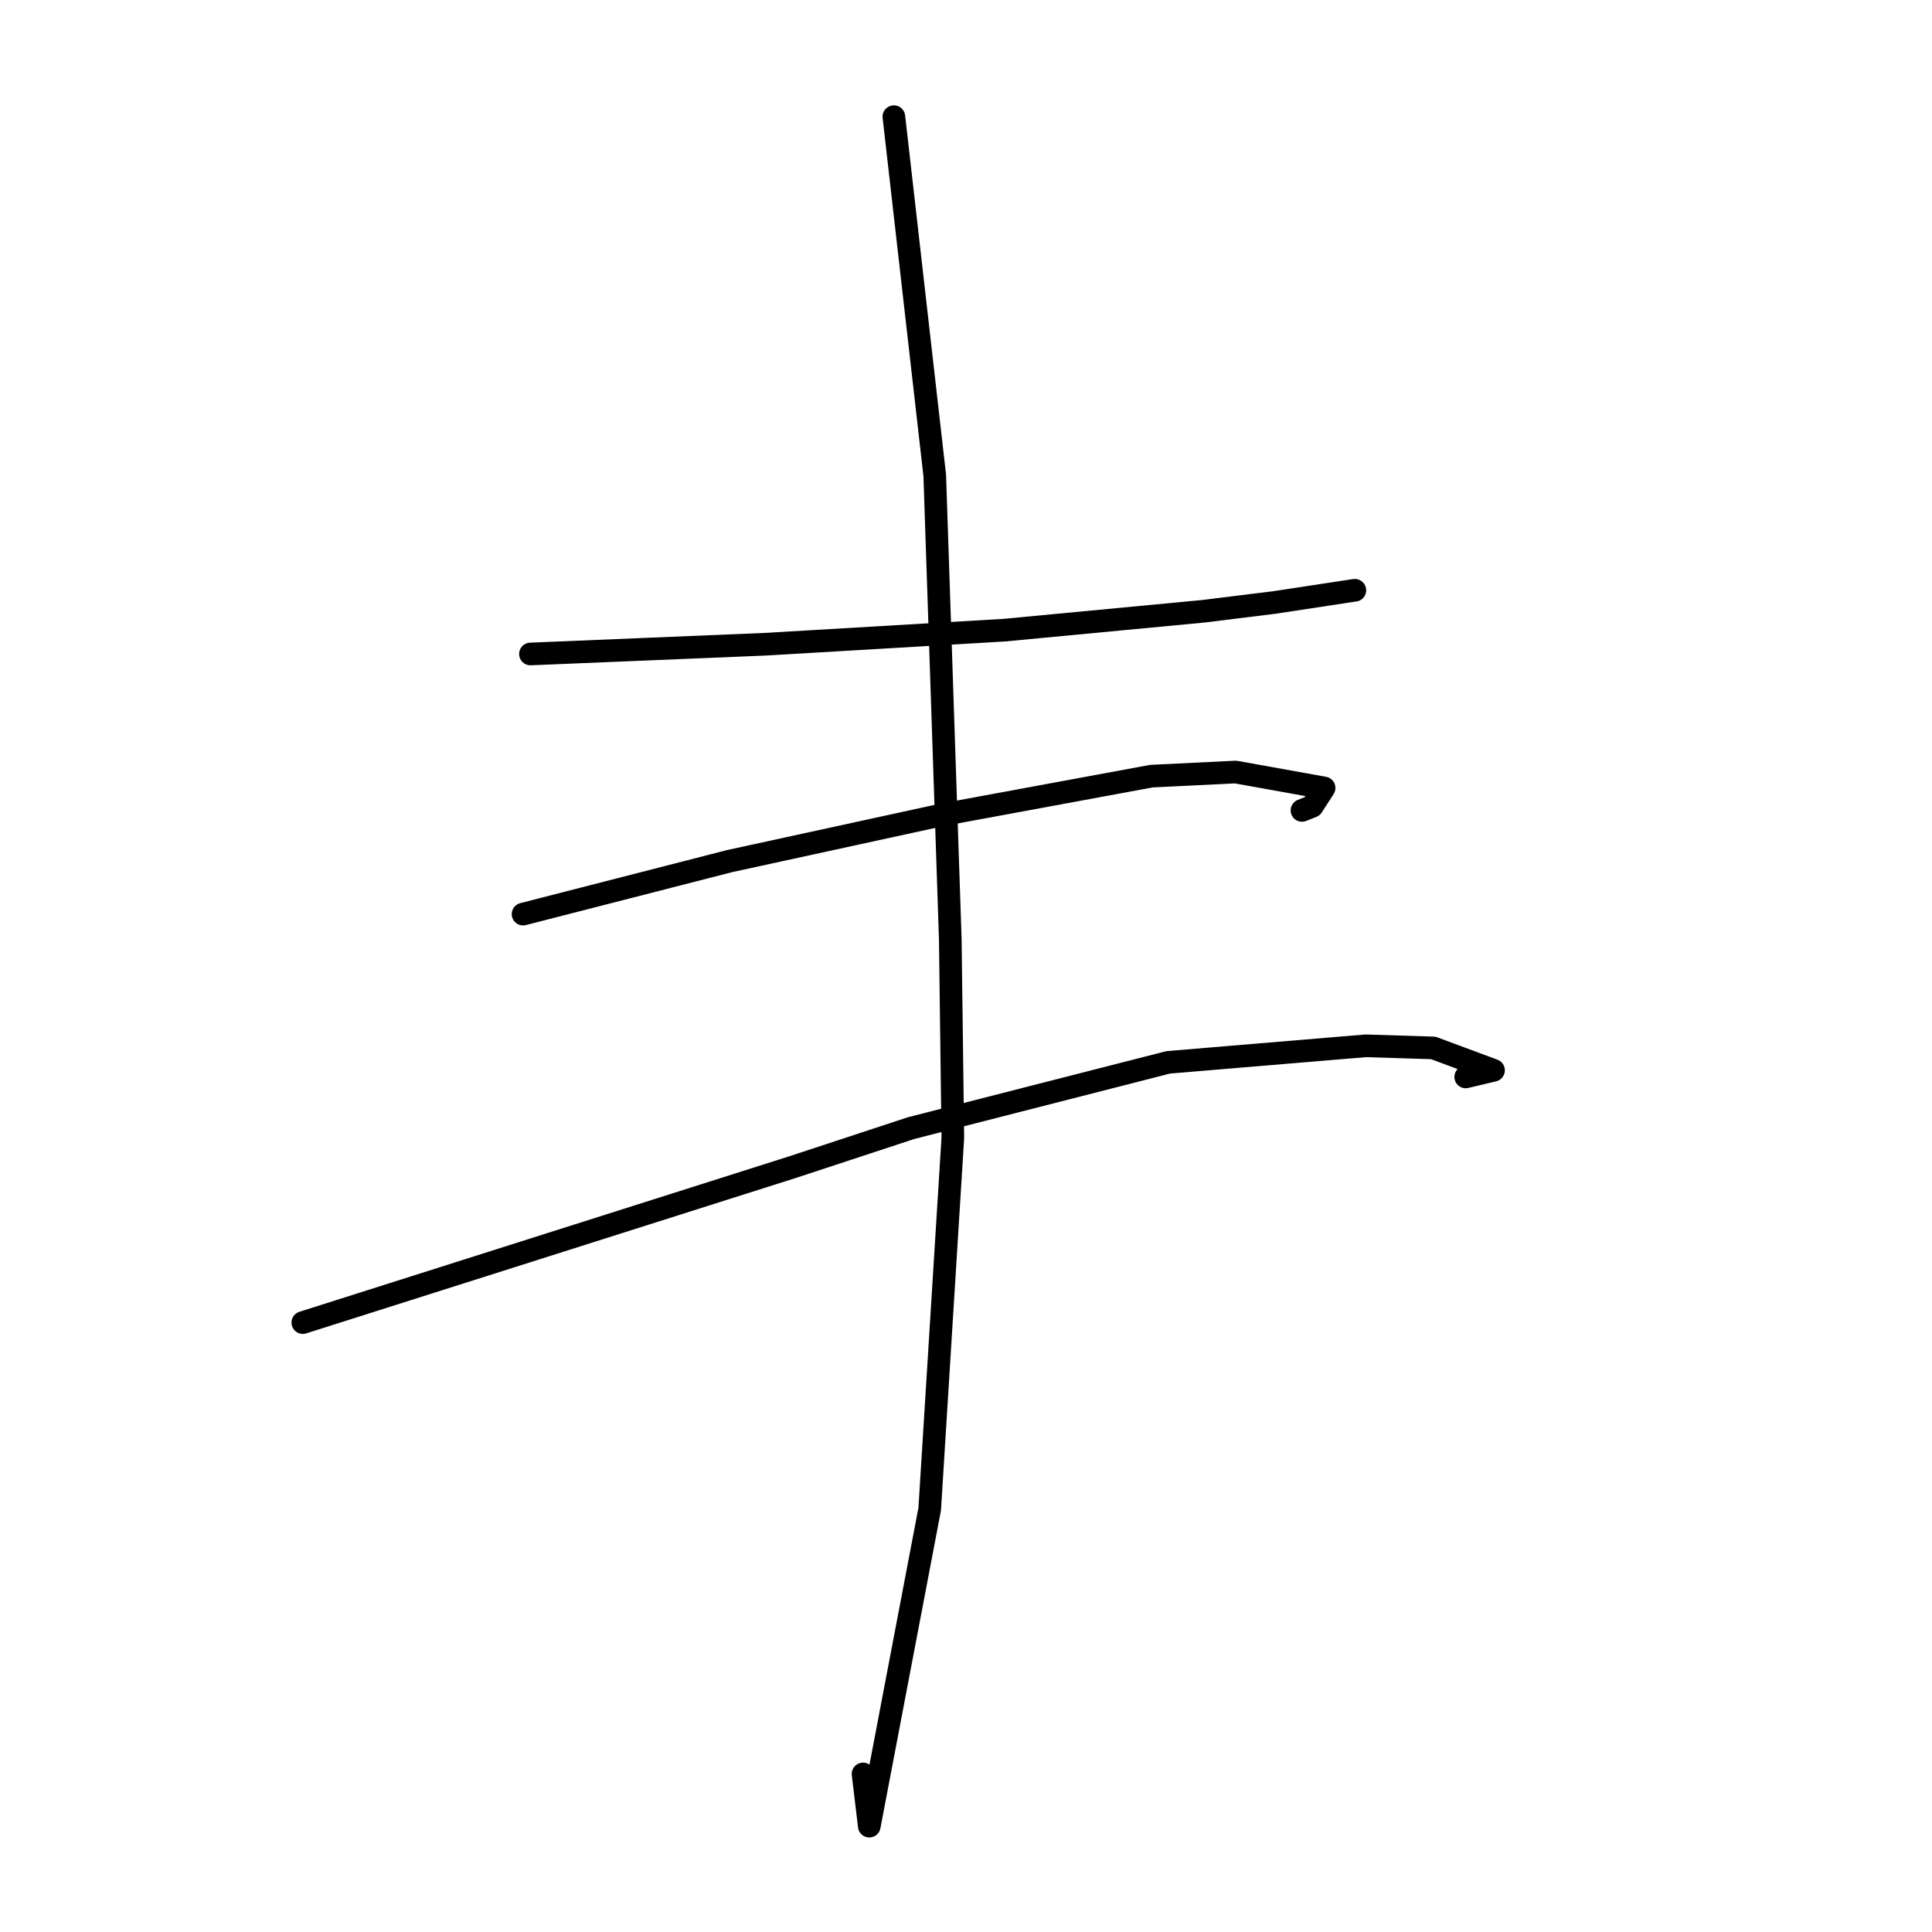 <?xml version="1.0" standalone="no"?>
    <svg width="256" height="256" xmlns="http://www.w3.org/2000/svg" version="1.1">
    <polyline stroke="black" stroke-width="3" stroke-linecap="round" fill="transparent" stroke-linejoin="round" points="70.287 86.656 85.837 86.01 101.386 85.364 133.068 83.5 159.436 80.998 168.915 79.824 179.159 78.265 179.494 78.219 179.519 78.215 179.525 78.215 " />
        <polyline stroke="black" stroke-width="3" stroke-linecap="round" fill="transparent" stroke-linejoin="round" points="69.306 121.125 82.992 117.613 96.677 114.1 124.864 107.962 152.574 102.843 163.719 102.298 175.45 104.408 173.88 106.845 172.519 107.384 " />
        <polyline stroke="black" stroke-width="3" stroke-linecap="round" fill="transparent" stroke-linejoin="round" points="40.126 175.249 72.612 164.936 105.099 154.624 120.716 149.483 154.795 140.767 180.961 138.575 189.911 138.854 197.898 141.821 194.215 142.699 " />
        <polyline stroke="black" stroke-width="3" stroke-linecap="round" fill="transparent" stroke-linejoin="round" points="118.443 15.46 121.151 39.232 123.859 63.004 125.918 124.467 126.256 150.753 123.191 199.957 115.184 241.974 114.358 235.056 " />
        </svg>
